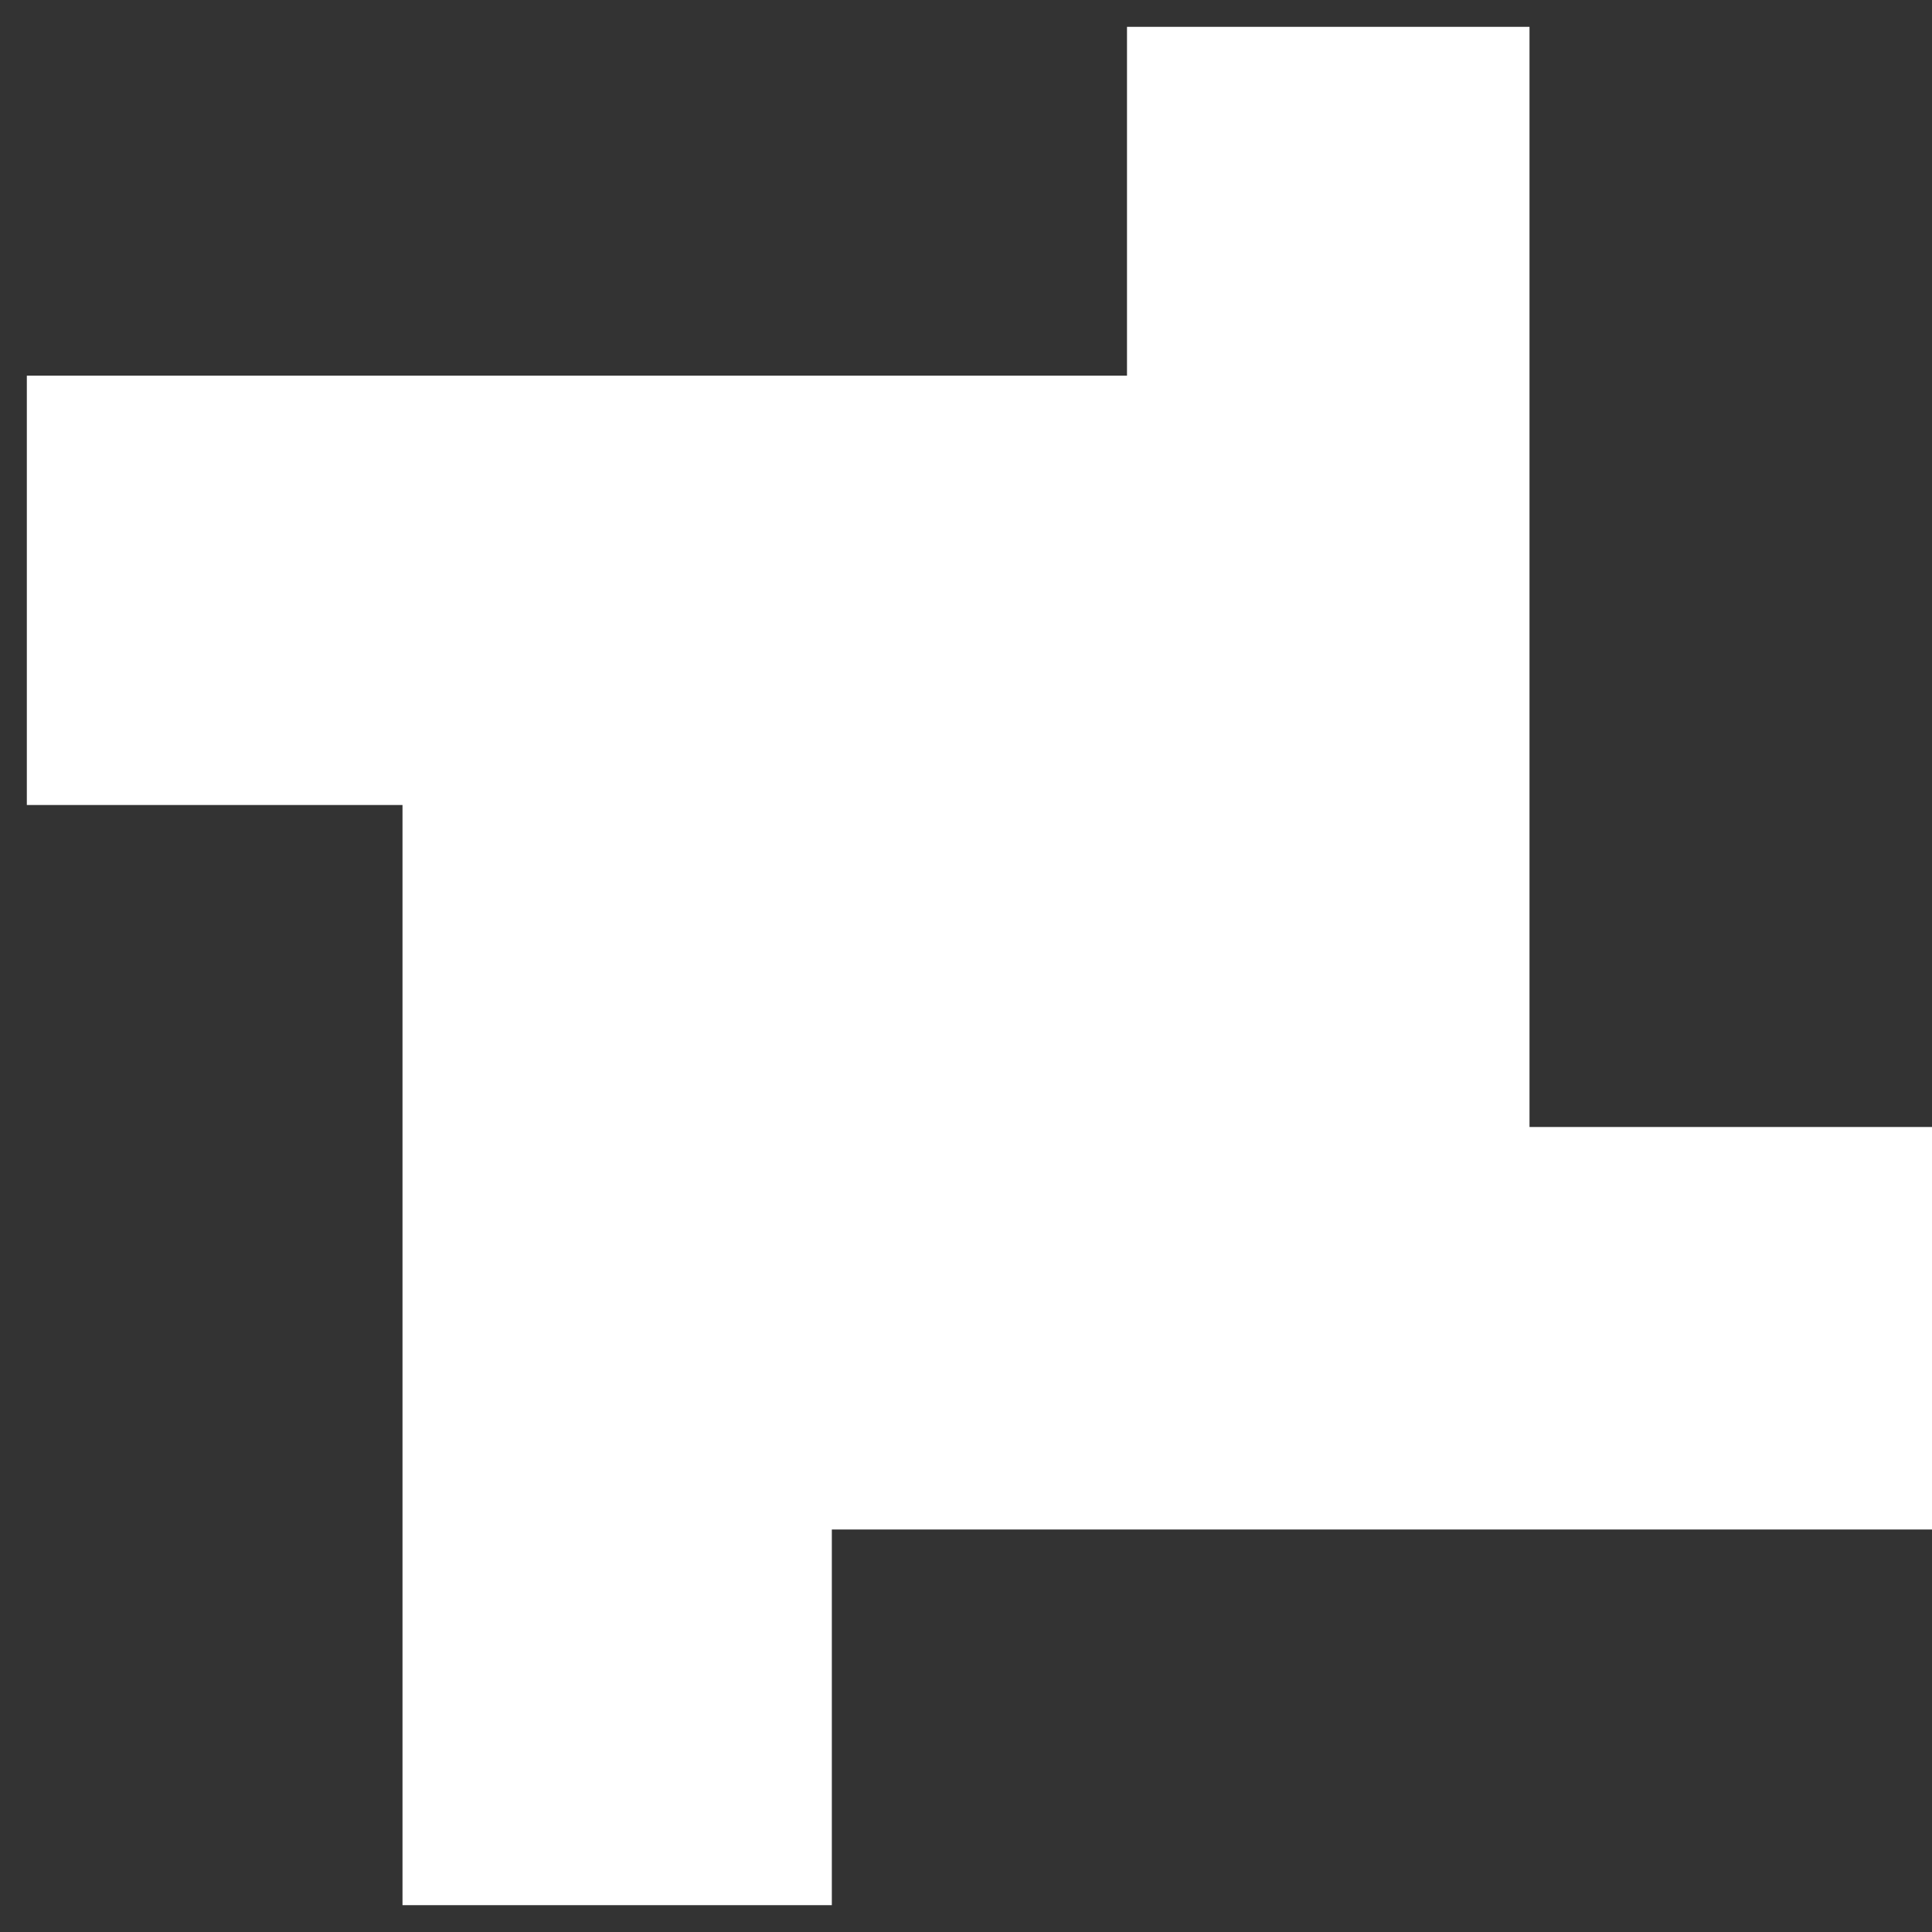 <svg width="36" height="36" viewBox="0 0 36 36" fill="none" xmlns="http://www.w3.org/2000/svg">
<rect x="0" y="0" width="36" height="36" fill="#333333" stroke="none"/>
<path d="M28 1H21.5V7.5H1V14.5H8V35H15V28H35.5V21.5H28V1Z" fill="white" stroke="white"/>
</svg>
